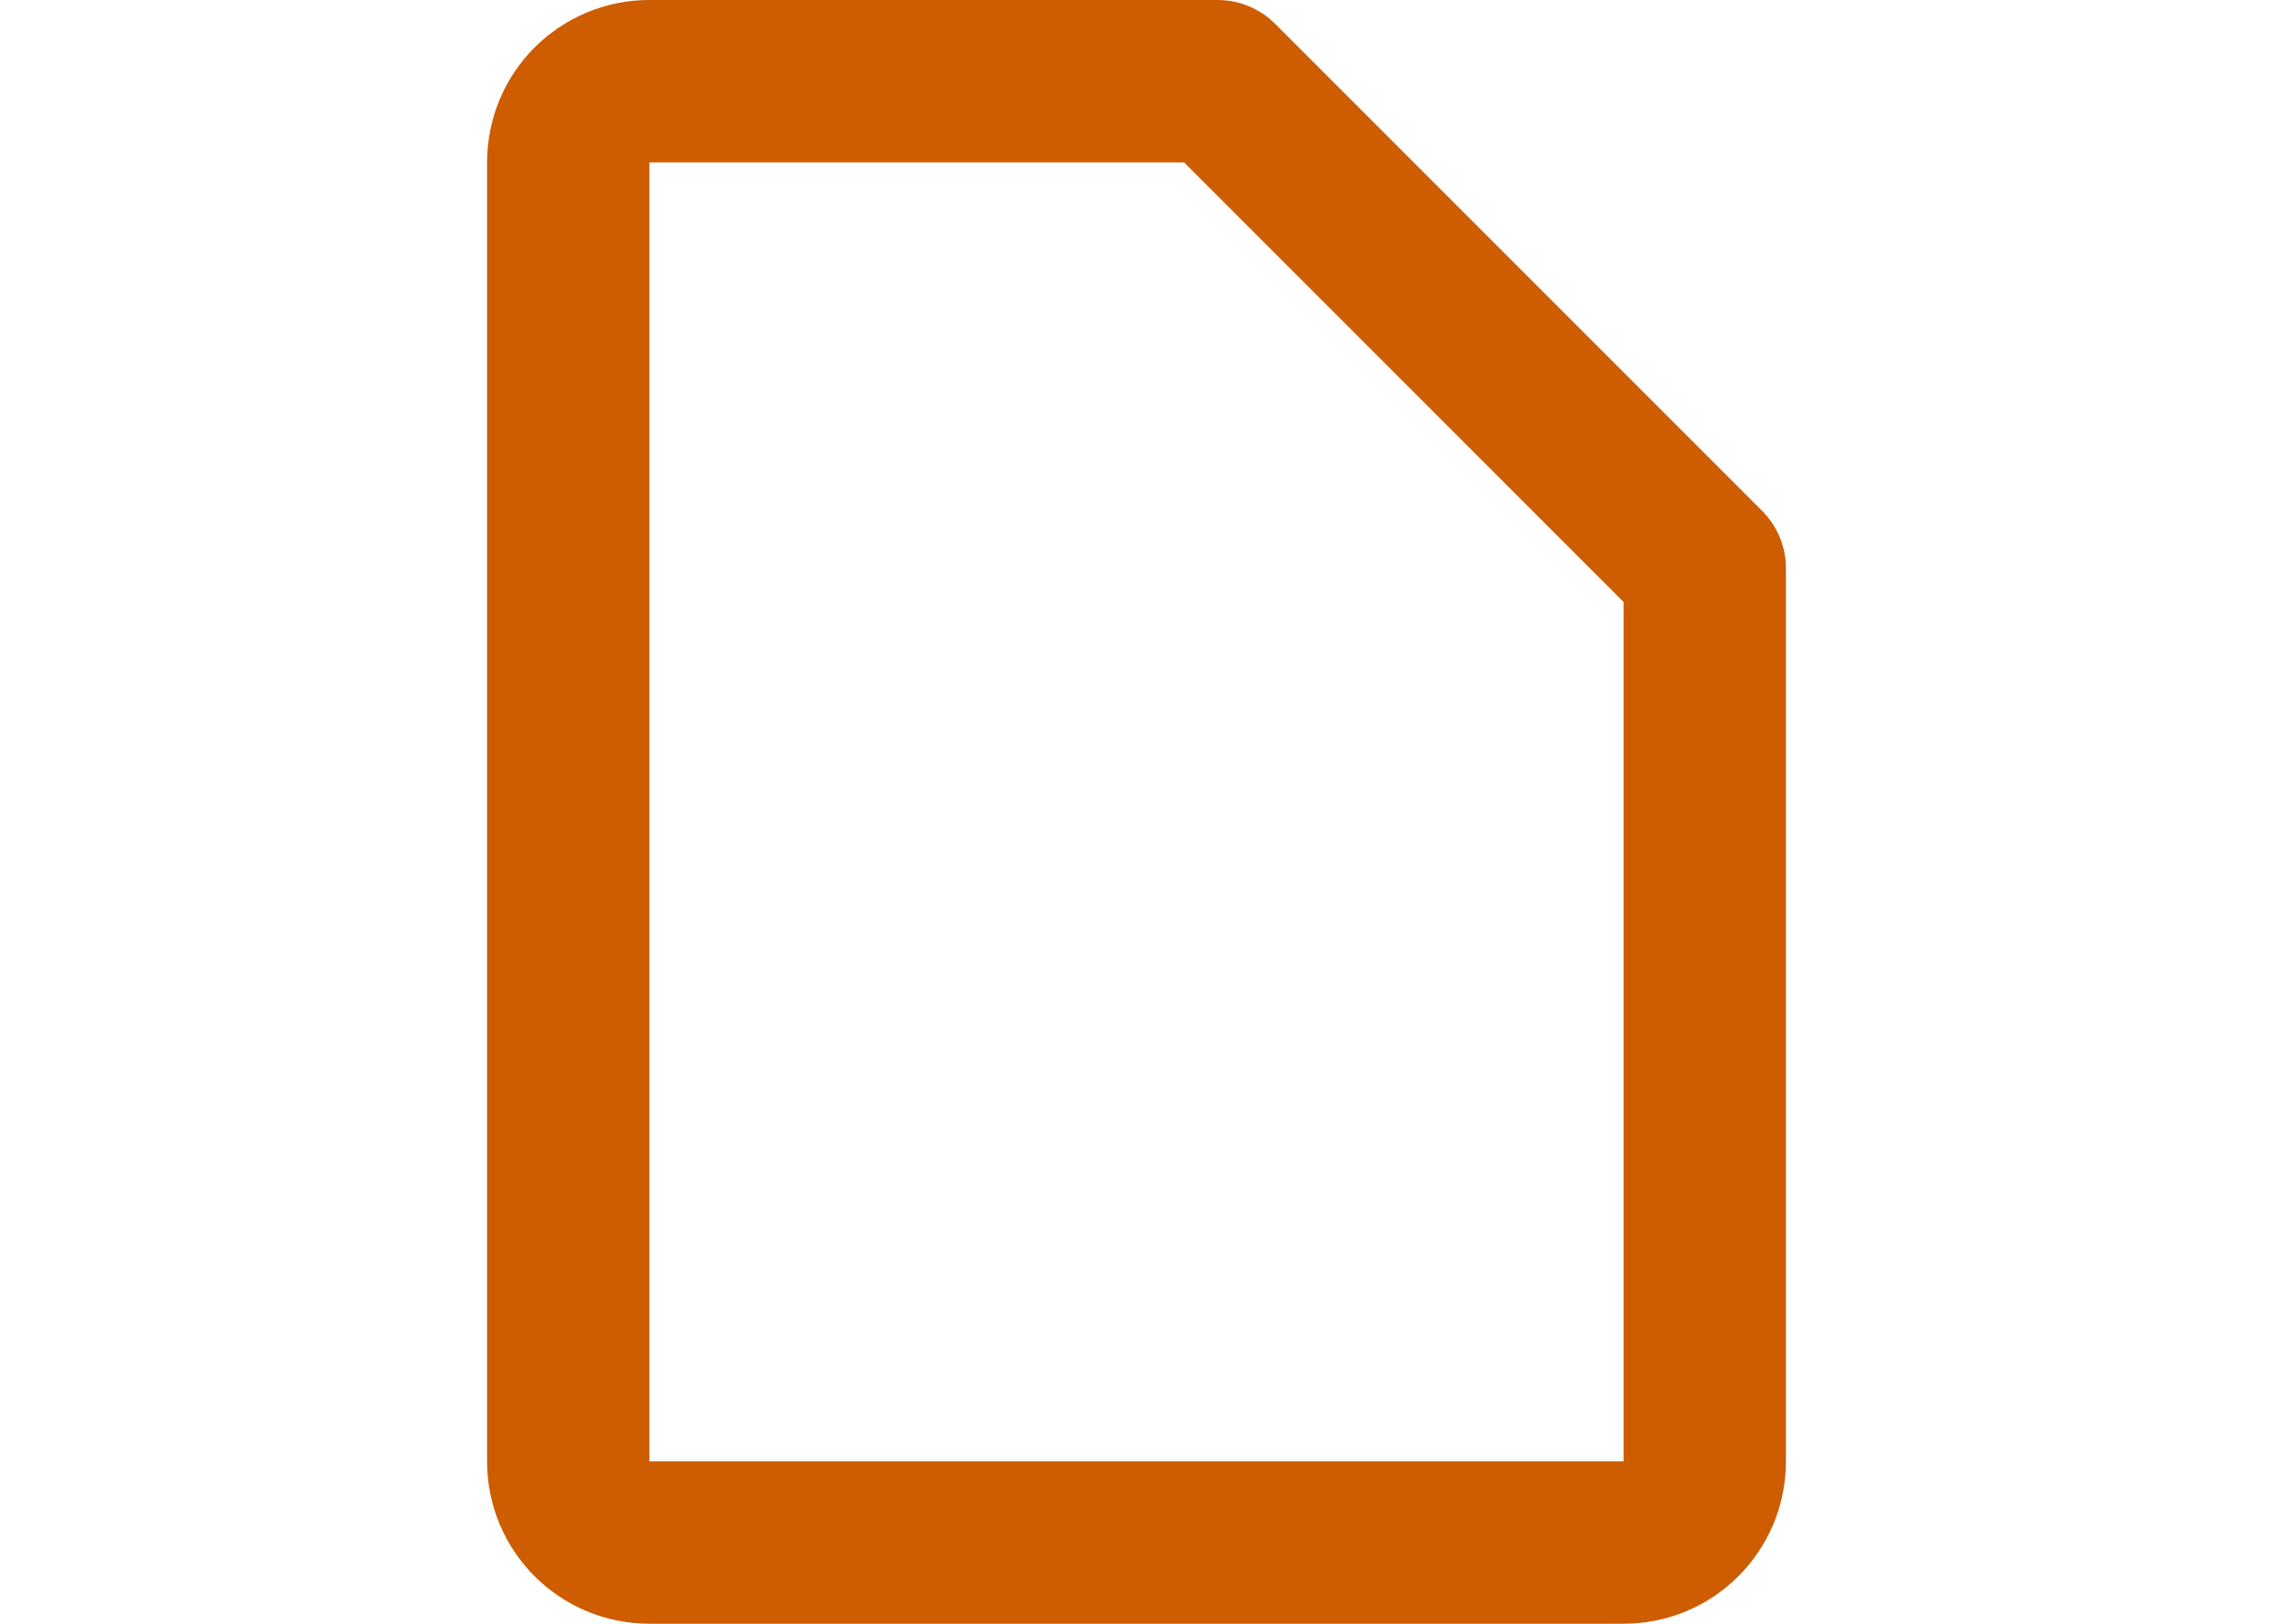 <svg viewBox="0 0 14 10" xmlns="http://www.w3.org/2000/svg"><path d="m7.5.5h-3.5c-.277 0-.5.223-.5.5v8c0 .277.223.5.5.5h6c.277 0 .5-.223.5-.5v-5.5z" fill="none" stroke="#ce5c00" stroke-linecap="round" stroke-linejoin="round"/></svg>